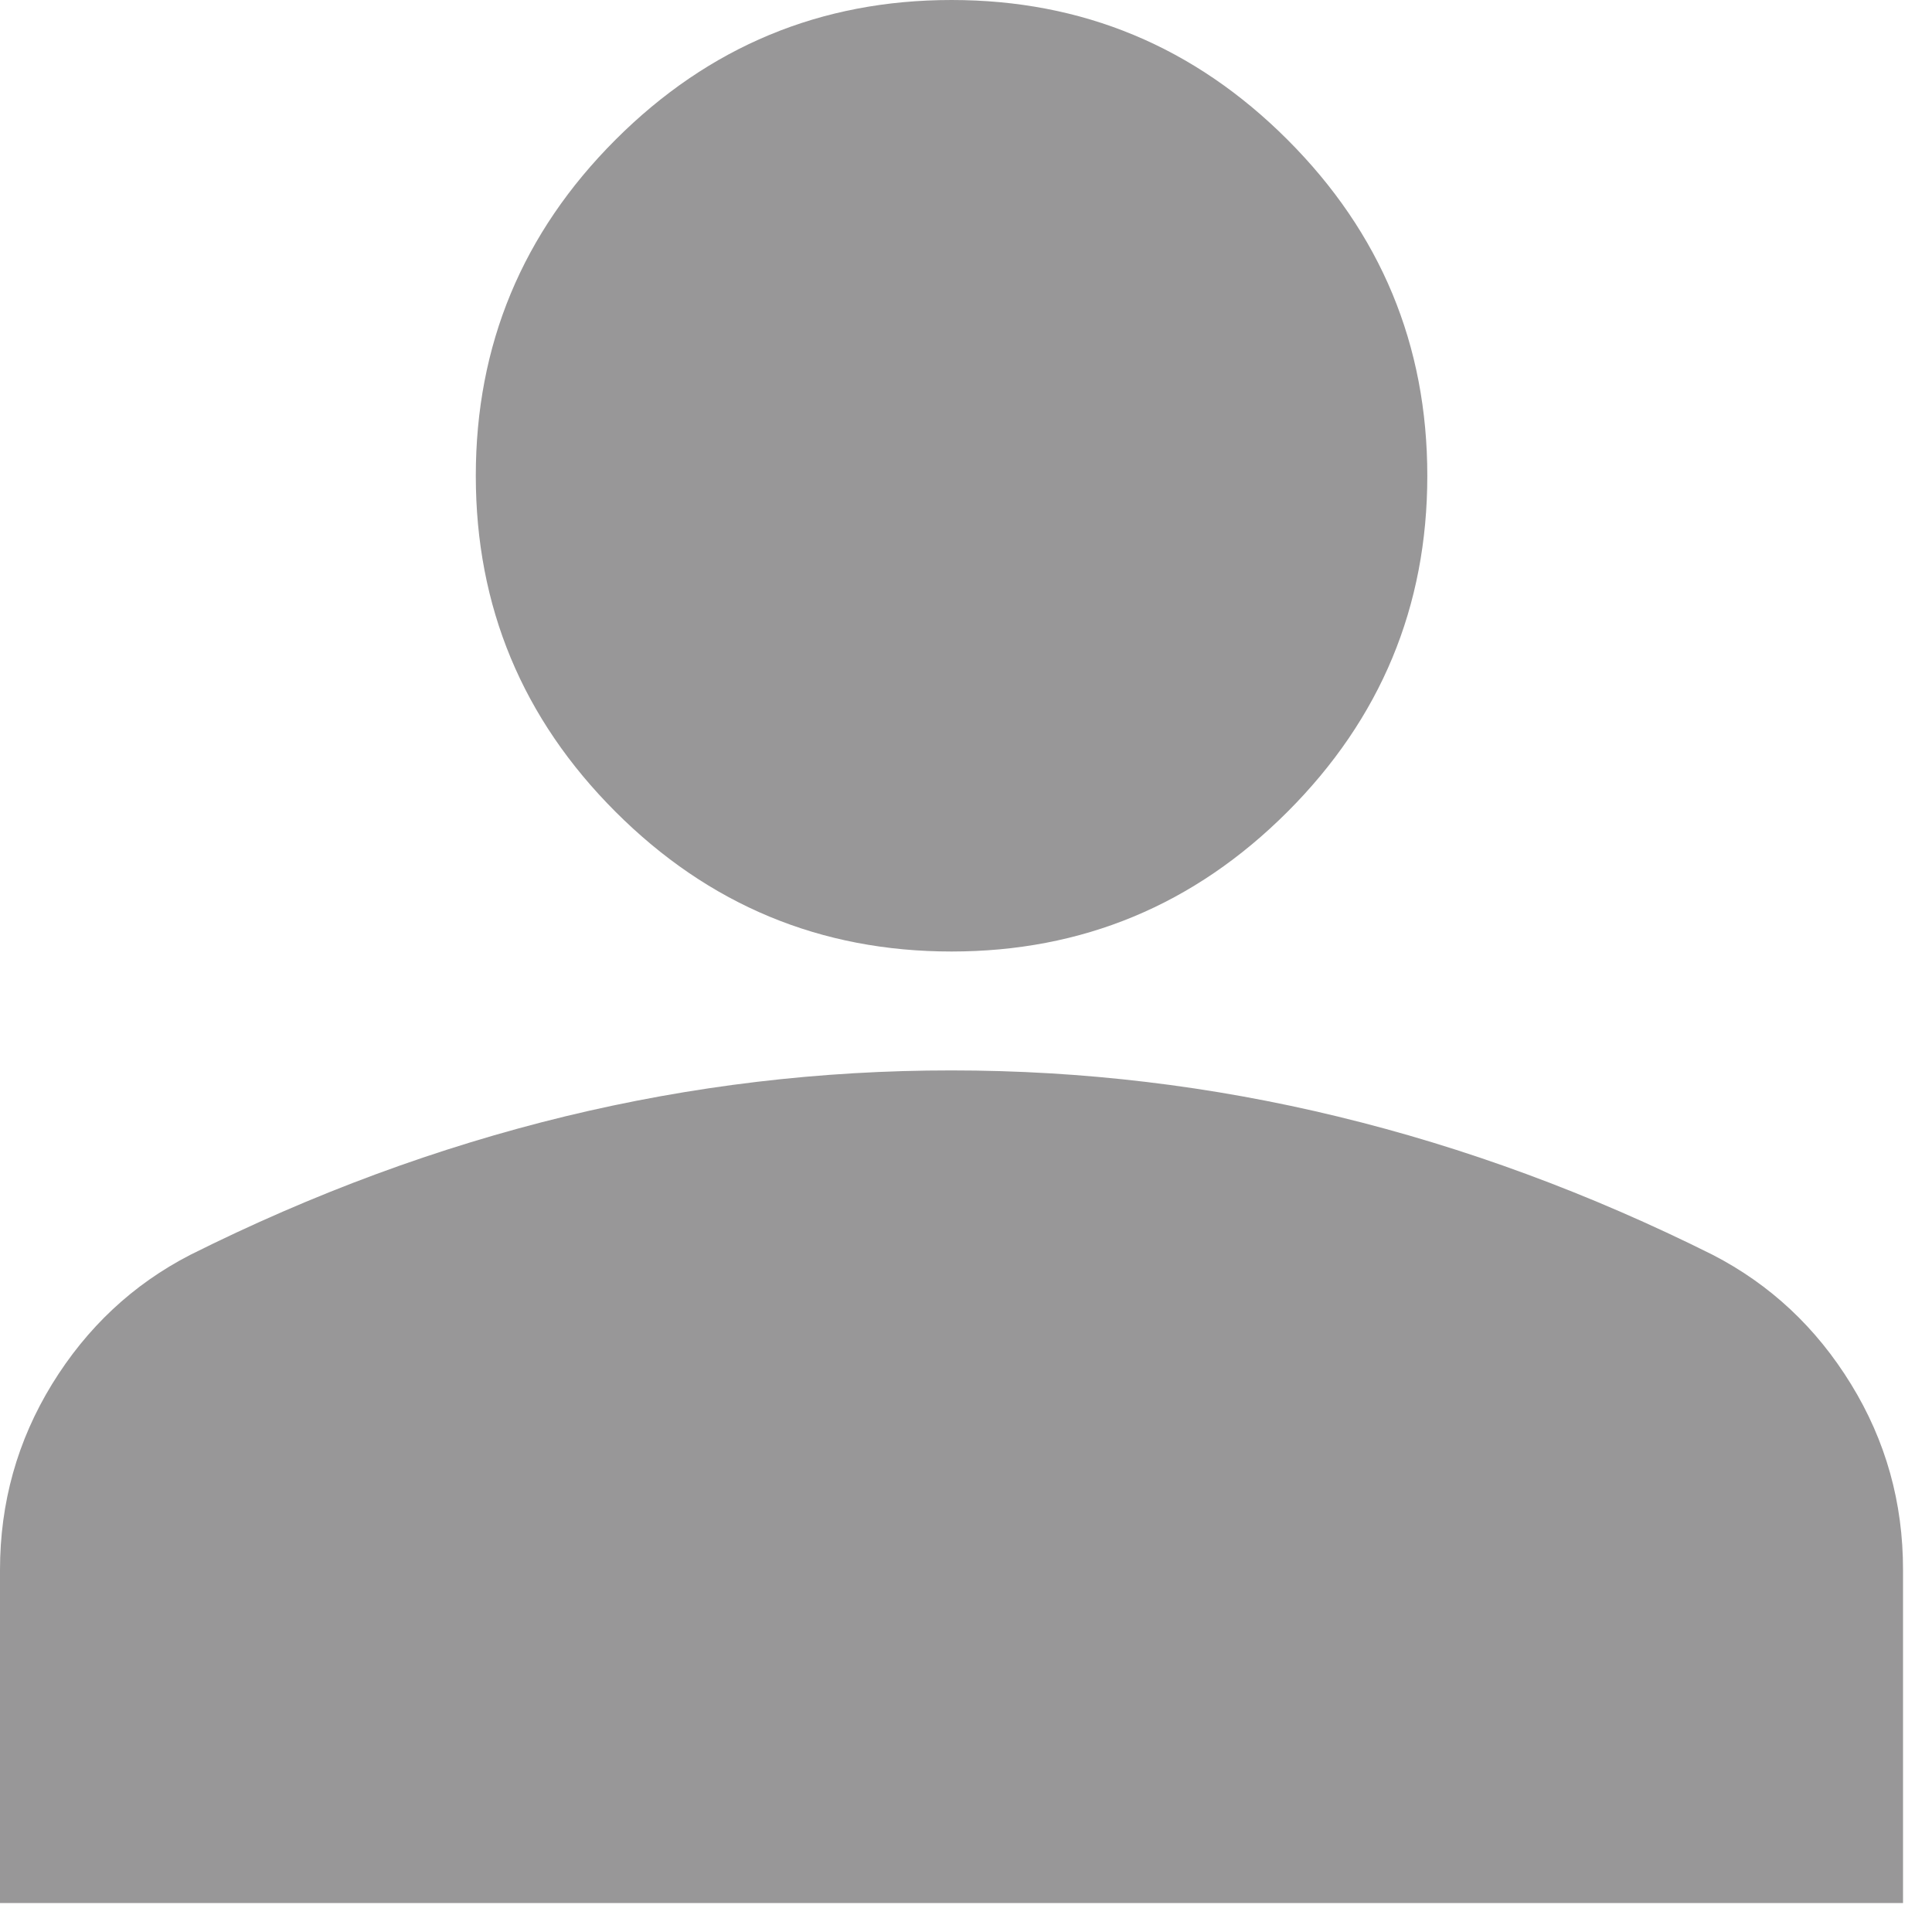 <svg width="22" height="22" viewBox="0 0 22 22" fill="none" xmlns="http://www.w3.org/2000/svg">
<path d="M10.835 10.835C9.345 10.835 8.07 10.305 7.009 9.244C5.948 8.183 5.418 6.907 5.418 5.418C5.418 3.928 5.948 2.652 7.009 1.591C8.07 0.53 9.345 0 10.835 0C12.325 0 13.6 0.53 14.661 1.591C15.722 2.652 16.253 3.928 16.253 5.418C16.253 6.907 15.722 8.183 14.661 9.244C13.6 10.305 12.325 10.835 10.835 10.835ZM0 21.67V17.878C0 17.11 0.198 16.405 0.593 15.761C0.989 15.117 1.513 14.626 2.167 14.289C3.567 13.589 4.989 13.064 6.433 12.713C7.878 12.363 9.345 12.188 10.835 12.189C12.325 12.189 13.792 12.364 15.237 12.715C16.681 13.065 18.104 13.59 19.503 14.289C20.158 14.627 20.683 15.118 21.078 15.762C21.474 16.406 21.671 17.111 21.67 17.878V21.67H0Z" fill="#989798"/>
</svg>
